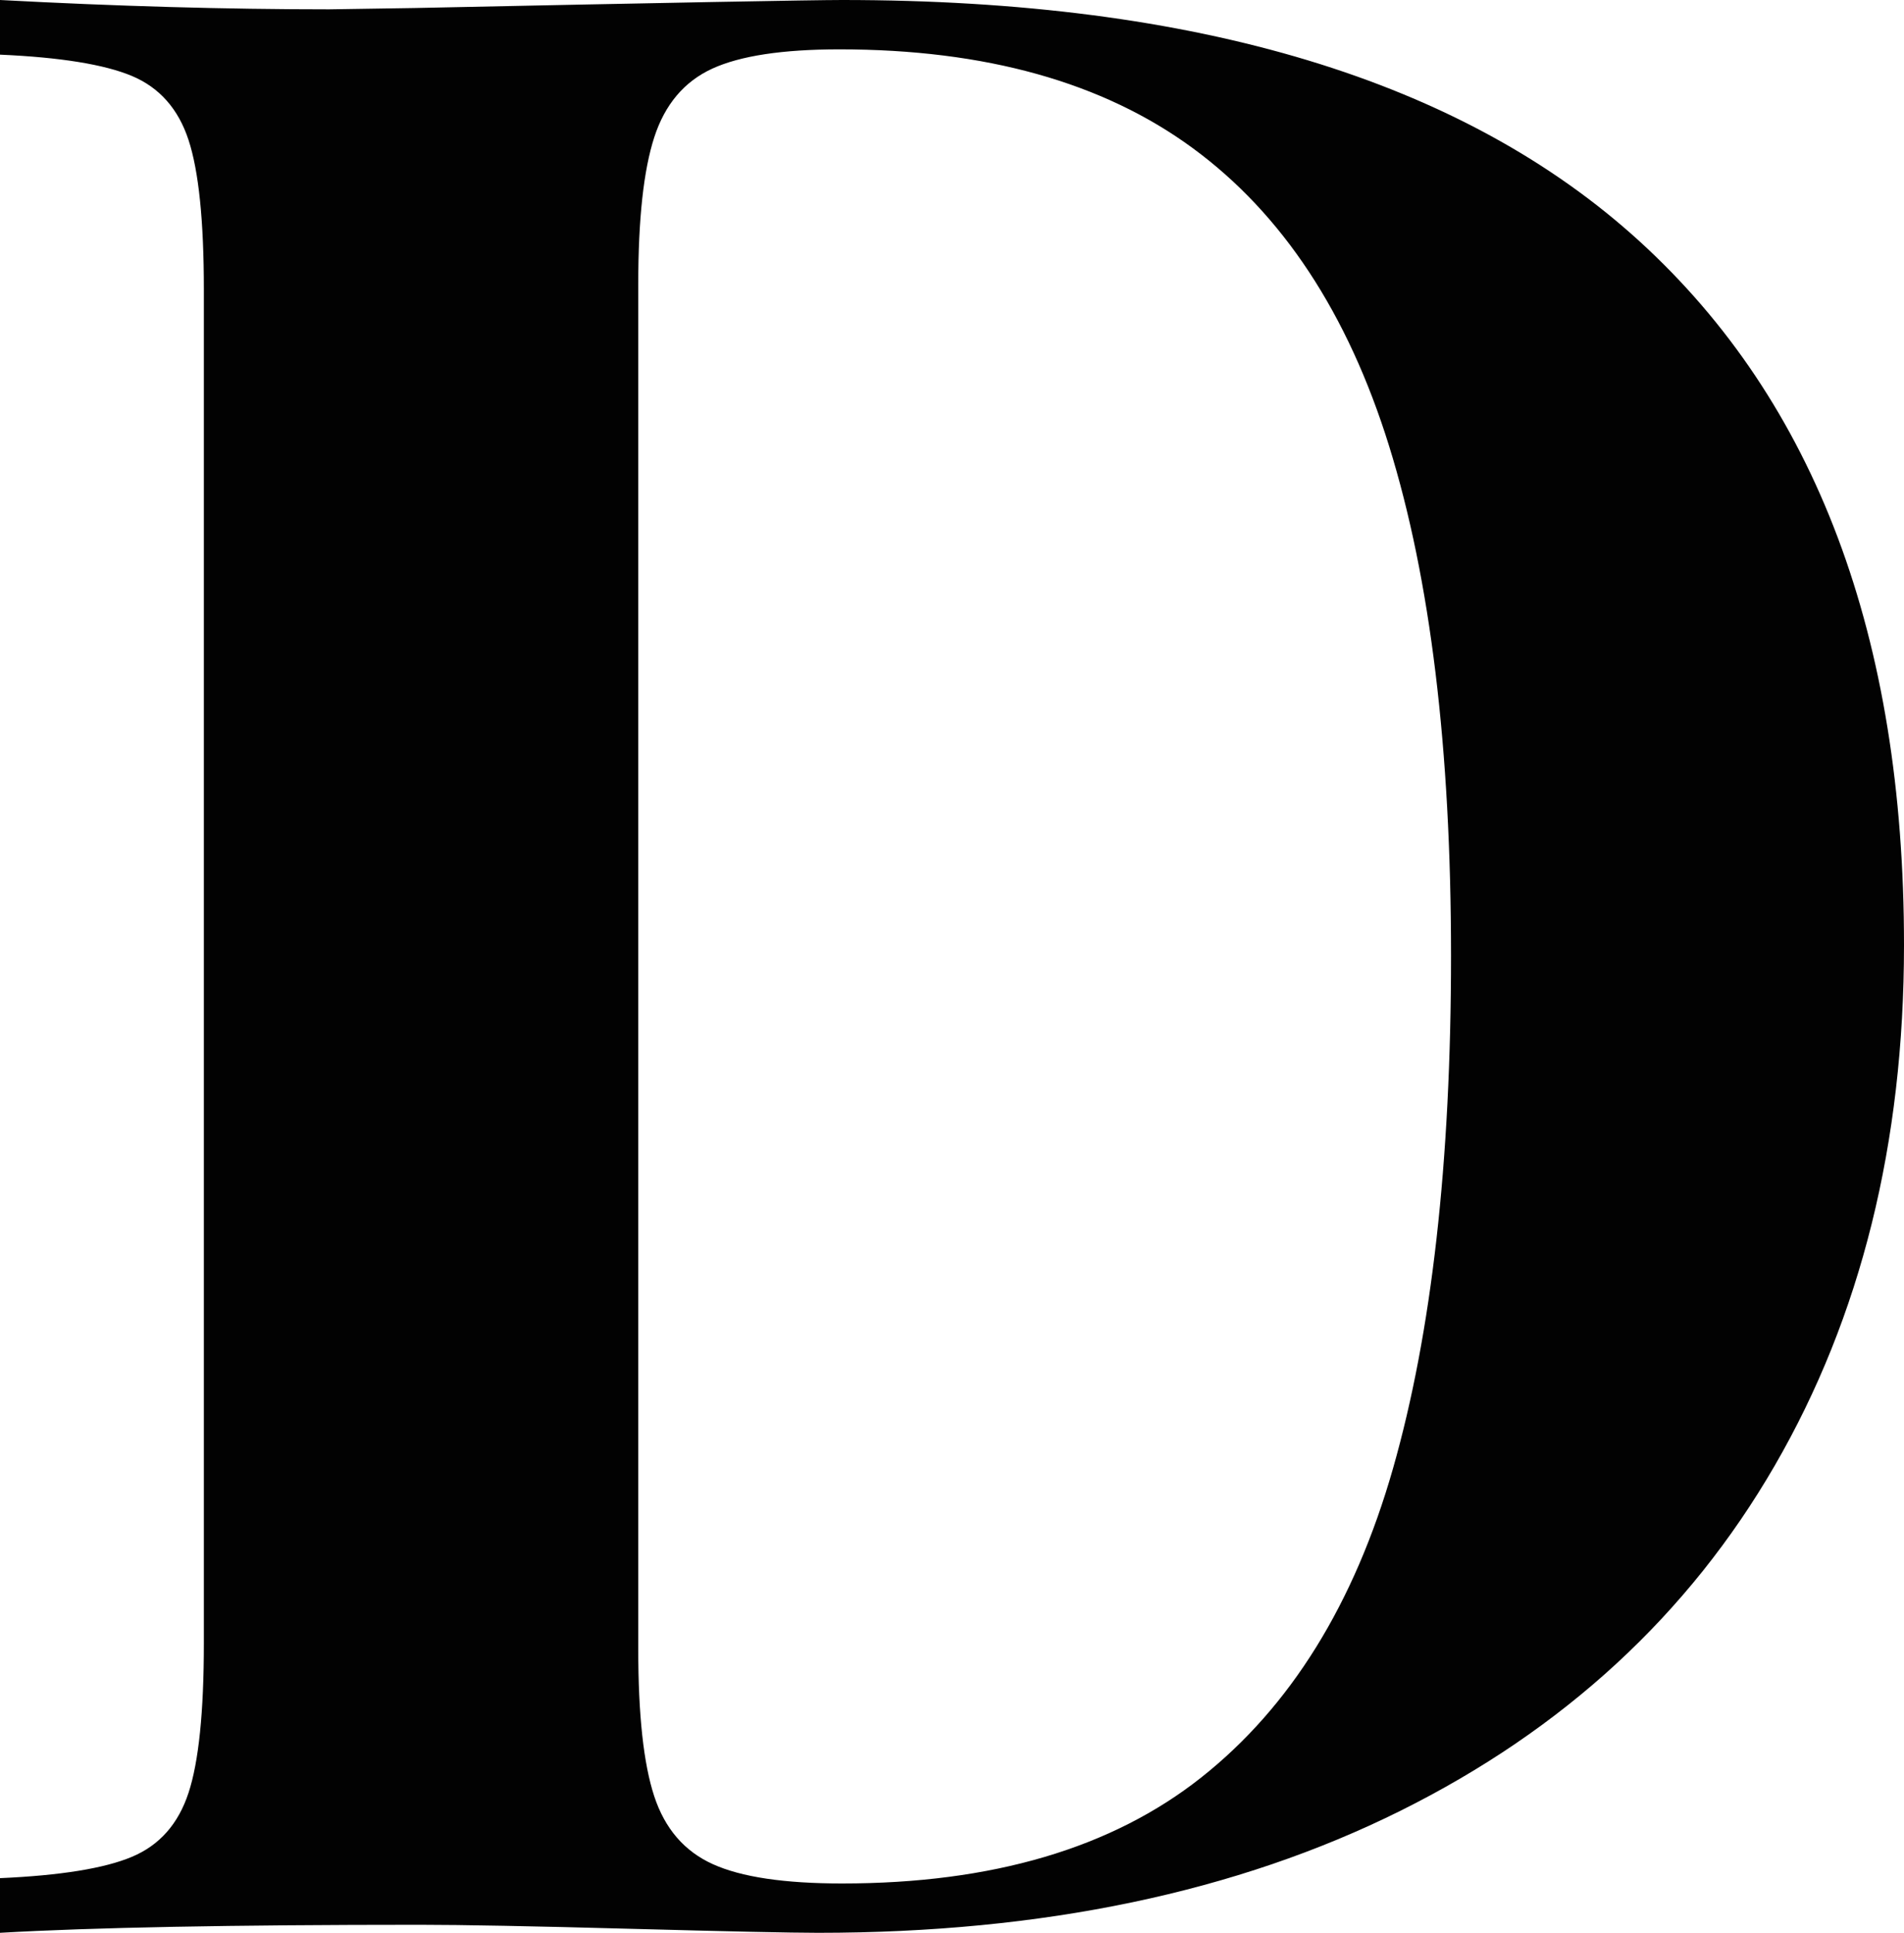 <svg version="1.1" id="图层_1" x="0px" y="0px" width="134.5px" height="136.479px" viewBox="0 0 134.5 136.479" enable-background="new 0 0 134.5 136.479" xml:space="preserve" xmlns="http://www.w3.org/2000/svg" xmlns:xlink="http://www.w3.org/1999/xlink" xmlns:xml="http://www.w3.org/XML/1998/namespace">
  <path fill="#020202" d="M23.249,0.659l6.023-0.093C47.343,0.189,57.415,0,59.485,0c25.098,0,43.875,5.681,56.332,17.037
	C128.271,28.395,134.5,44.959,134.5,66.732c0,13.994-3.044,26.246-9.131,36.755c-6.086,10.511-14.902,18.636-26.447,24.378
	c-11.546,5.74-25.258,8.612-41.131,8.612c-1.882,0-6.292-0.096-13.224-0.282c-6.934-0.188-11.906-0.283-14.918-0.283
	c-13.241,0-23.124,0.188-29.649,0.565v-3.859c4.267-0.188,7.373-0.688,9.318-1.506c1.945-0.815,3.278-2.32,4-4.52
	c0.721-2.194,1.082-5.709,1.082-10.541V20.424c0-4.83-0.361-8.344-1.082-10.541c-0.722-2.196-2.056-3.702-4-4.519
	C7.373,4.55,4.267,4.047,0,3.859V0C8.22,0.44,15.969,0.659,23.249,0.659z M46.214,126.83c0.753,2.291,2.132,3.893,4.142,4.8
	c2.008,0.911,5.05,1.364,9.13,1.364c10.603,0,19.06-2.494,25.366-7.481c6.307-4.988,10.823-12.267,13.555-21.837
	c2.729-9.567,4.094-21.632,4.094-36.189c0-14.619-1.459-26.621-4.377-36.001c-2.918-9.379-7.545-16.393-13.883-21.037
	c-6.338-4.643-14.652-6.964-24.942-6.964c-4.017,0-7.012,0.456-8.989,1.364c-1.977,0.91-3.341,2.526-4.094,4.848
	c-0.753,2.322-1.129,5.772-1.129,10.353v96.381C45.085,121.074,45.461,124.54,46.214,126.83z" class="color c1"/>
</svg>